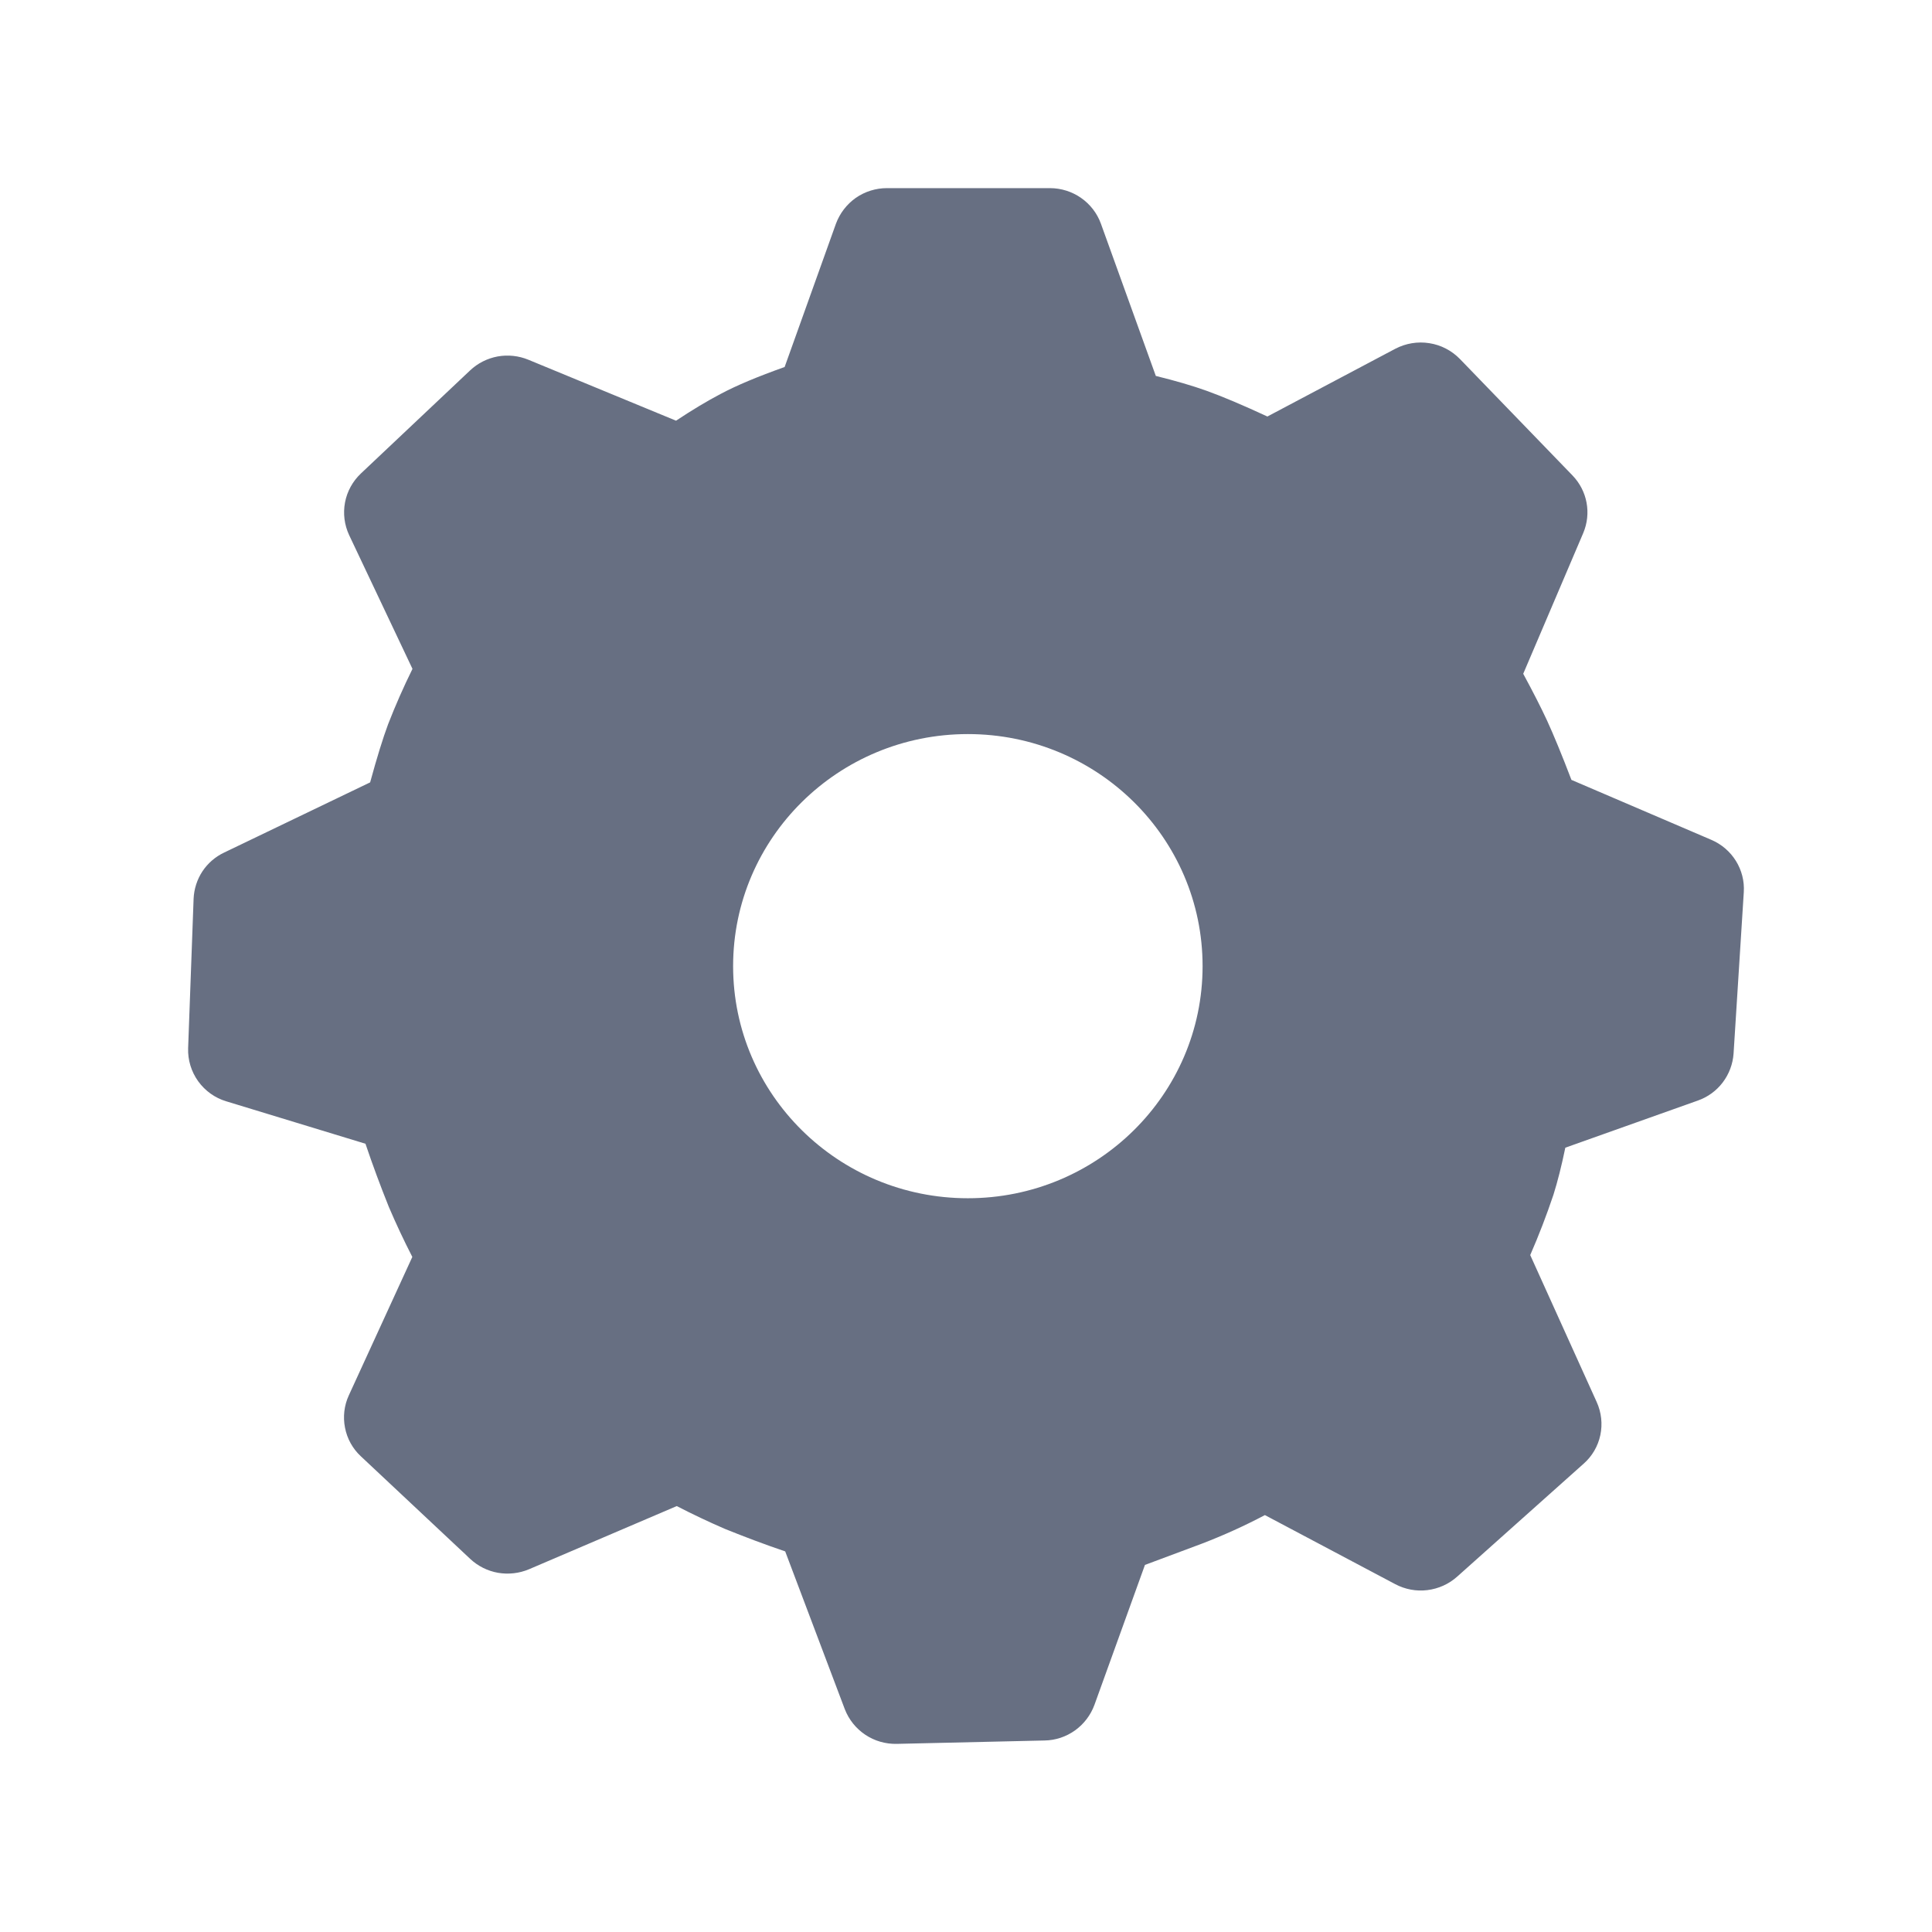 <svg width="24" height="24" viewBox="0 0 24 24" fill="none" xmlns="http://www.w3.org/2000/svg">
<path d="M13.042 2.337C13.326 2.337 13.58 2.514 13.676 2.779L14.358 4.67C14.602 4.73 14.812 4.791 14.99 4.855C15.184 4.925 15.434 5.03 15.744 5.174L17.332 4.333C17.462 4.265 17.61 4.24 17.755 4.263C17.9 4.285 18.034 4.355 18.136 4.46L19.533 5.905C19.719 6.097 19.771 6.378 19.667 6.623L18.922 8.37C19.045 8.597 19.144 8.791 19.219 8.953C19.3 9.13 19.401 9.374 19.521 9.688L21.257 10.432C21.518 10.543 21.68 10.804 21.662 11.083L21.535 13.088C21.526 13.218 21.479 13.343 21.4 13.447C21.321 13.551 21.213 13.629 21.09 13.672L19.445 14.257C19.398 14.484 19.349 14.678 19.297 14.843C19.212 15.096 19.116 15.346 19.009 15.591L19.835 17.417C19.893 17.545 19.909 17.689 19.88 17.827C19.851 17.965 19.778 18.09 19.672 18.183L18.101 19.586C17.998 19.678 17.869 19.736 17.731 19.753C17.594 19.77 17.455 19.744 17.332 19.679L15.713 18.821C15.459 18.955 15.198 19.073 14.93 19.176L14.223 19.44L13.595 21.18C13.548 21.307 13.464 21.417 13.354 21.496C13.243 21.575 13.112 21.619 12.976 21.621L11.14 21.663C11.001 21.666 10.864 21.627 10.748 21.549C10.633 21.472 10.544 21.361 10.494 21.231L9.754 19.272C9.501 19.186 9.251 19.092 9.004 18.992C8.801 18.904 8.602 18.81 8.407 18.709L6.571 19.494C6.45 19.545 6.316 19.56 6.187 19.538C6.057 19.515 5.937 19.455 5.841 19.365L4.482 18.09C4.381 17.996 4.312 17.872 4.286 17.736C4.259 17.601 4.275 17.46 4.333 17.334L5.122 15.614C5.017 15.41 4.92 15.203 4.83 14.992C4.726 14.733 4.629 14.472 4.54 14.208L2.811 13.681C2.67 13.639 2.548 13.551 2.462 13.432C2.376 13.312 2.332 13.168 2.337 13.021L2.405 11.165C2.41 11.044 2.448 10.926 2.514 10.825C2.581 10.724 2.674 10.643 2.784 10.591L4.598 9.719C4.682 9.411 4.756 9.172 4.821 8.997C4.912 8.763 5.013 8.534 5.124 8.309L4.337 6.647C4.278 6.52 4.26 6.379 4.286 6.241C4.312 6.104 4.381 5.979 4.482 5.883L5.839 4.602C5.934 4.512 6.053 4.452 6.182 4.428C6.31 4.405 6.443 4.419 6.564 4.469L8.398 5.226C8.601 5.091 8.784 4.982 8.951 4.894C9.149 4.788 9.413 4.678 9.747 4.559L10.384 2.78C10.432 2.65 10.518 2.538 10.631 2.458C10.745 2.379 10.88 2.337 11.018 2.337H13.042ZM12.023 9.119C10.413 9.119 9.107 10.409 9.107 12.002C9.107 13.594 10.413 14.885 12.023 14.885C13.633 14.885 14.939 13.594 14.939 12.002C14.939 10.409 13.634 9.119 12.023 9.119Z" fill="#676F82"/>
</svg>
